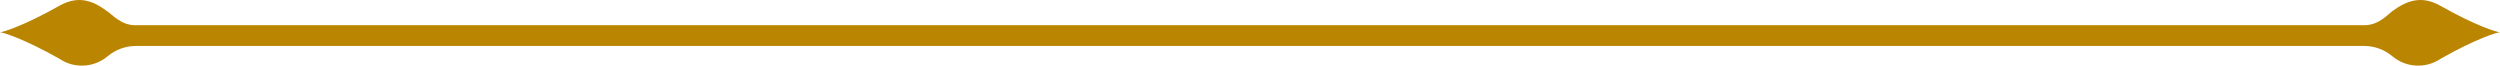 <svg version="1.1" id="图层_1" x="0px" y="0px" width="359.14px" height="9.43px" viewBox="0 0 359.14 9.43" enable-background="new 0 0 359.14 9.43" xml:space="preserve" xmlns="http://www.w3.org/2000/svg" xmlns:xlink="http://www.w3.org/1999/xlink" xmlns:xml="http://www.w3.org/XML/1998/namespace">
  <title>129</title>
  <path fill="#BA8500" d="M350.58,0.833c-2.73-1.54-4.83-0.75-6.94,0.79c-0.66,0.49-1.92,2-4,2H19.41c-2,0-3.29-1.53-4-2
	c-2.06-1.54-4.16-2.33-6.89-0.79c-5.11,2.89-8.15,3.8-8.52,3.8c0.37,0,3.41,0.91,8.52,3.8c2.131,1.449,4.965,1.306,6.94-0.35
	c1.121-0.943,2.535-1.466,4-1.48h320.22c1.465,0.014,2.879,0.537,4,1.48c1.975,1.656,4.809,1.799,6.94,0.35
	c5.1-2.89,8.15-3.8,8.52-3.8C358.72,4.633,355.68,3.723,350.58,0.833z" class="color c1"/>
</svg>